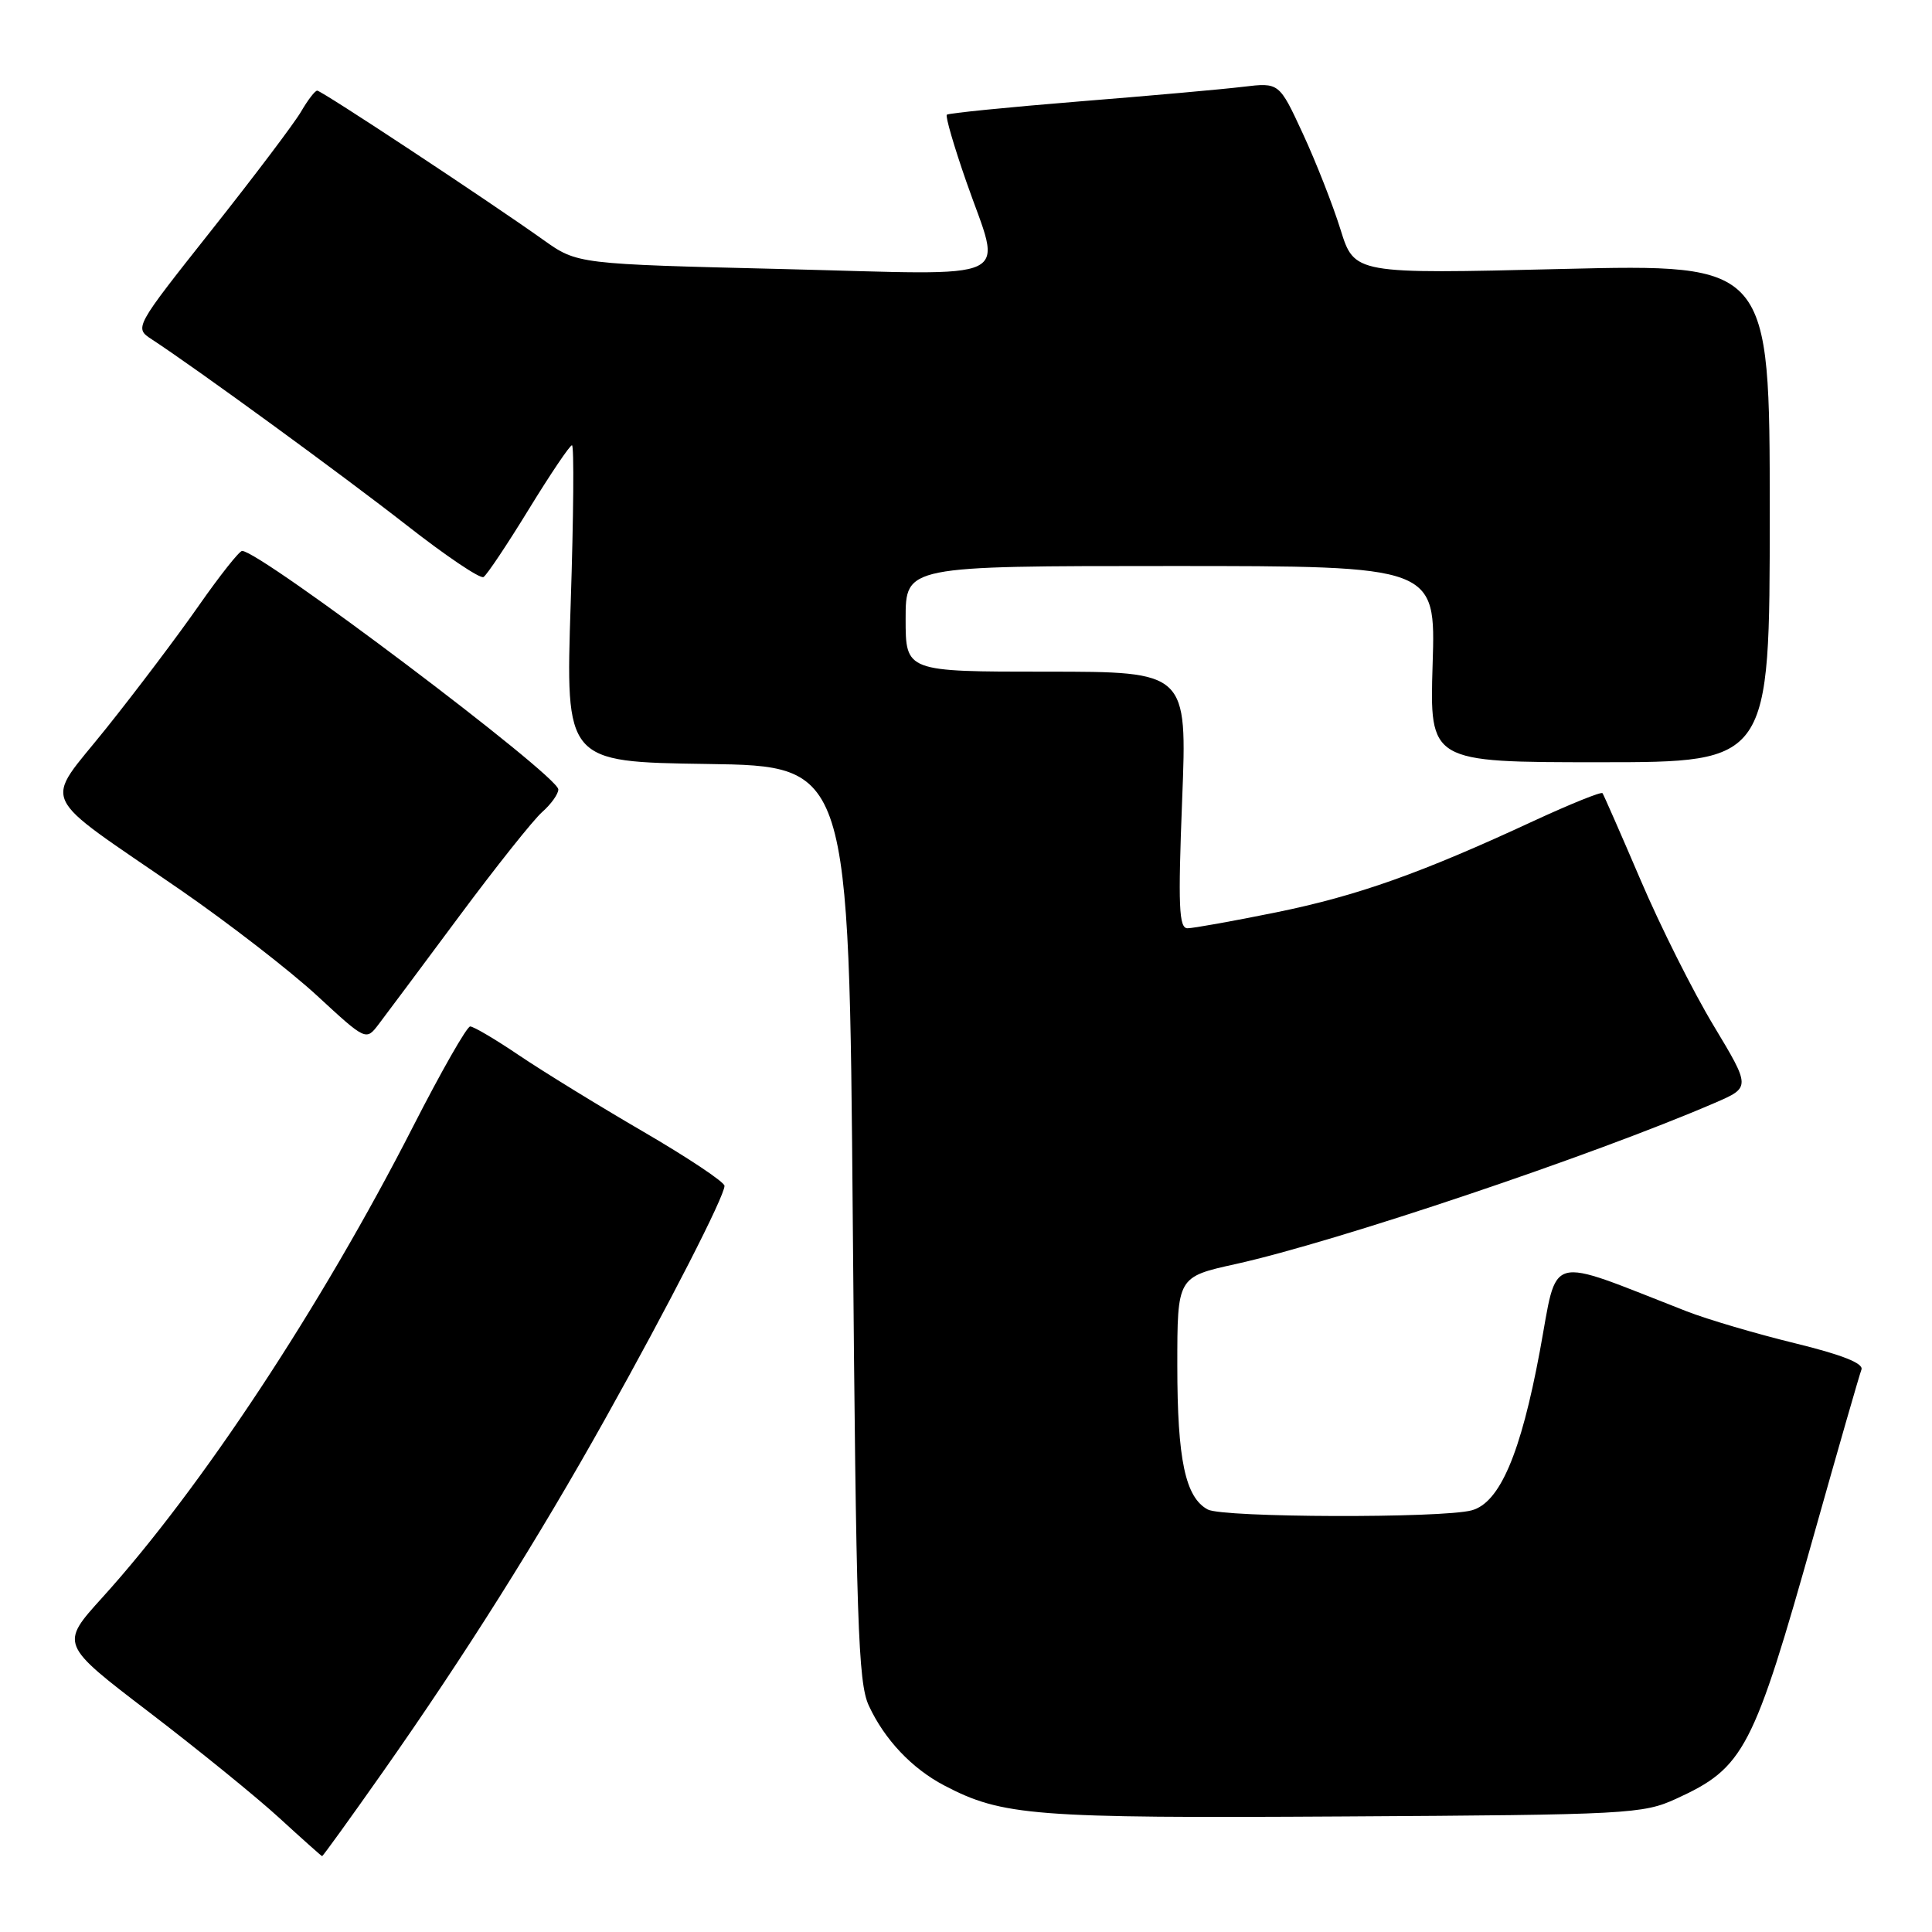<?xml version="1.0" encoding="UTF-8" standalone="no"?>
<!DOCTYPE svg PUBLIC "-//W3C//DTD SVG 1.1//EN" "http://www.w3.org/Graphics/SVG/1.1/DTD/svg11.dtd" >
<svg xmlns="http://www.w3.org/2000/svg" xmlns:xlink="http://www.w3.org/1999/xlink" version="1.1" viewBox="0 0 256 256">
 <g >
 <path fill="currentColor"
d=" M 50.76 234.75 C 61.61 219.31 71.29 203.94 80.21 187.97 C 88.65 172.88 96.00 158.51 96.00 157.13 C 96.00 156.63 91.16 153.40 85.25 149.96 C 79.34 146.52 71.94 141.97 68.80 139.85 C 65.67 137.73 62.75 136.01 62.30 136.01 C 61.86 136.02 58.46 141.98 54.74 149.26 C 42.60 173.04 26.60 197.29 13.56 211.68 C 7.96 217.86 7.96 217.86 19.73 226.85 C 26.20 231.80 33.98 238.11 37.00 240.88 C 40.02 243.65 42.58 245.93 42.68 245.95 C 42.77 245.98 46.41 240.94 50.76 234.75 Z  M 222.09 238.35 C 231.12 234.22 232.32 231.93 240.43 203.10 C 243.59 191.88 246.39 182.15 246.65 181.48 C 246.96 180.65 244.07 179.51 237.81 177.98 C 232.69 176.73 226.25 174.83 223.50 173.76 C 204.57 166.38 206.49 165.86 204.03 179.07 C 201.50 192.65 198.72 199.13 195.00 200.13 C 191.03 201.19 162.06 201.10 160.04 200.02 C 157.06 198.43 156.00 193.41 156.00 180.95 C 156.00 169.20 156.00 169.20 163.75 167.49 C 177.08 164.54 211.09 153.10 227.24 146.13 C 231.98 144.08 231.98 144.08 227.05 135.88 C 224.33 131.37 219.98 122.69 217.38 116.59 C 214.77 110.49 212.50 105.32 212.34 105.10 C 212.17 104.88 208.09 106.53 203.26 108.76 C 188.32 115.70 179.89 118.69 169.11 120.89 C 163.40 122.05 158.10 123.00 157.35 123.00 C 156.21 123.00 156.09 120.07 156.64 106.00 C 157.31 89.00 157.31 89.00 138.66 89.00 C 120.00 89.00 120.00 89.00 120.00 82.00 C 120.00 75.00 120.00 75.00 155.12 75.00 C 190.24 75.00 190.24 75.00 189.83 88.00 C 189.43 101.00 189.43 101.00 211.96 101.00 C 234.50 101.00 234.50 101.00 234.50 67.99 C 234.50 34.98 234.50 34.98 206.98 35.64 C 179.46 36.31 179.46 36.31 177.62 30.40 C 176.61 27.16 174.37 21.45 172.64 17.72 C 169.50 10.93 169.50 10.93 164.72 11.50 C 162.10 11.82 152.27 12.70 142.89 13.45 C 133.51 14.21 125.67 15.00 125.46 15.20 C 125.25 15.41 126.41 19.39 128.03 24.04 C 132.77 37.67 135.38 36.43 103.75 35.65 C 76.50 34.99 76.50 34.99 72.00 31.79 C 64.49 26.45 42.60 12.00 42.03 12.01 C 41.74 12.01 40.79 13.25 39.91 14.76 C 39.04 16.27 33.70 23.34 28.05 30.47 C 17.78 43.44 17.78 43.44 20.12 44.97 C 26.07 48.86 45.42 62.98 53.89 69.60 C 59.05 73.64 63.63 76.73 64.07 76.46 C 64.51 76.19 67.21 72.15 70.07 67.48 C 72.93 62.82 75.50 59.00 75.79 59.00 C 76.08 59.00 76.00 68.44 75.62 79.98 C 74.93 100.96 74.93 100.96 93.71 101.23 C 112.50 101.50 112.50 101.50 113.00 162.00 C 113.44 214.92 113.70 222.94 115.12 226.00 C 117.19 230.48 120.83 234.34 125.11 236.58 C 132.81 240.62 136.91 240.94 178.00 240.69 C 215.75 240.47 217.70 240.36 222.09 238.35 Z  M 60.78 121.50 C 65.68 114.90 70.66 108.64 71.84 107.60 C 73.03 106.55 73.99 105.20 73.98 104.60 C 73.93 102.74 34.49 73.00 32.08 73.00 C 31.71 73.00 29.13 76.26 26.34 80.25 C 23.56 84.24 18.04 91.55 14.08 96.50 C 5.73 106.96 4.66 104.64 24.00 117.98 C 30.32 122.35 38.42 128.62 42.00 131.92 C 48.50 137.92 48.50 137.92 50.18 135.71 C 51.11 134.49 55.88 128.10 60.78 121.50 Z "/>
</g>
</svg>